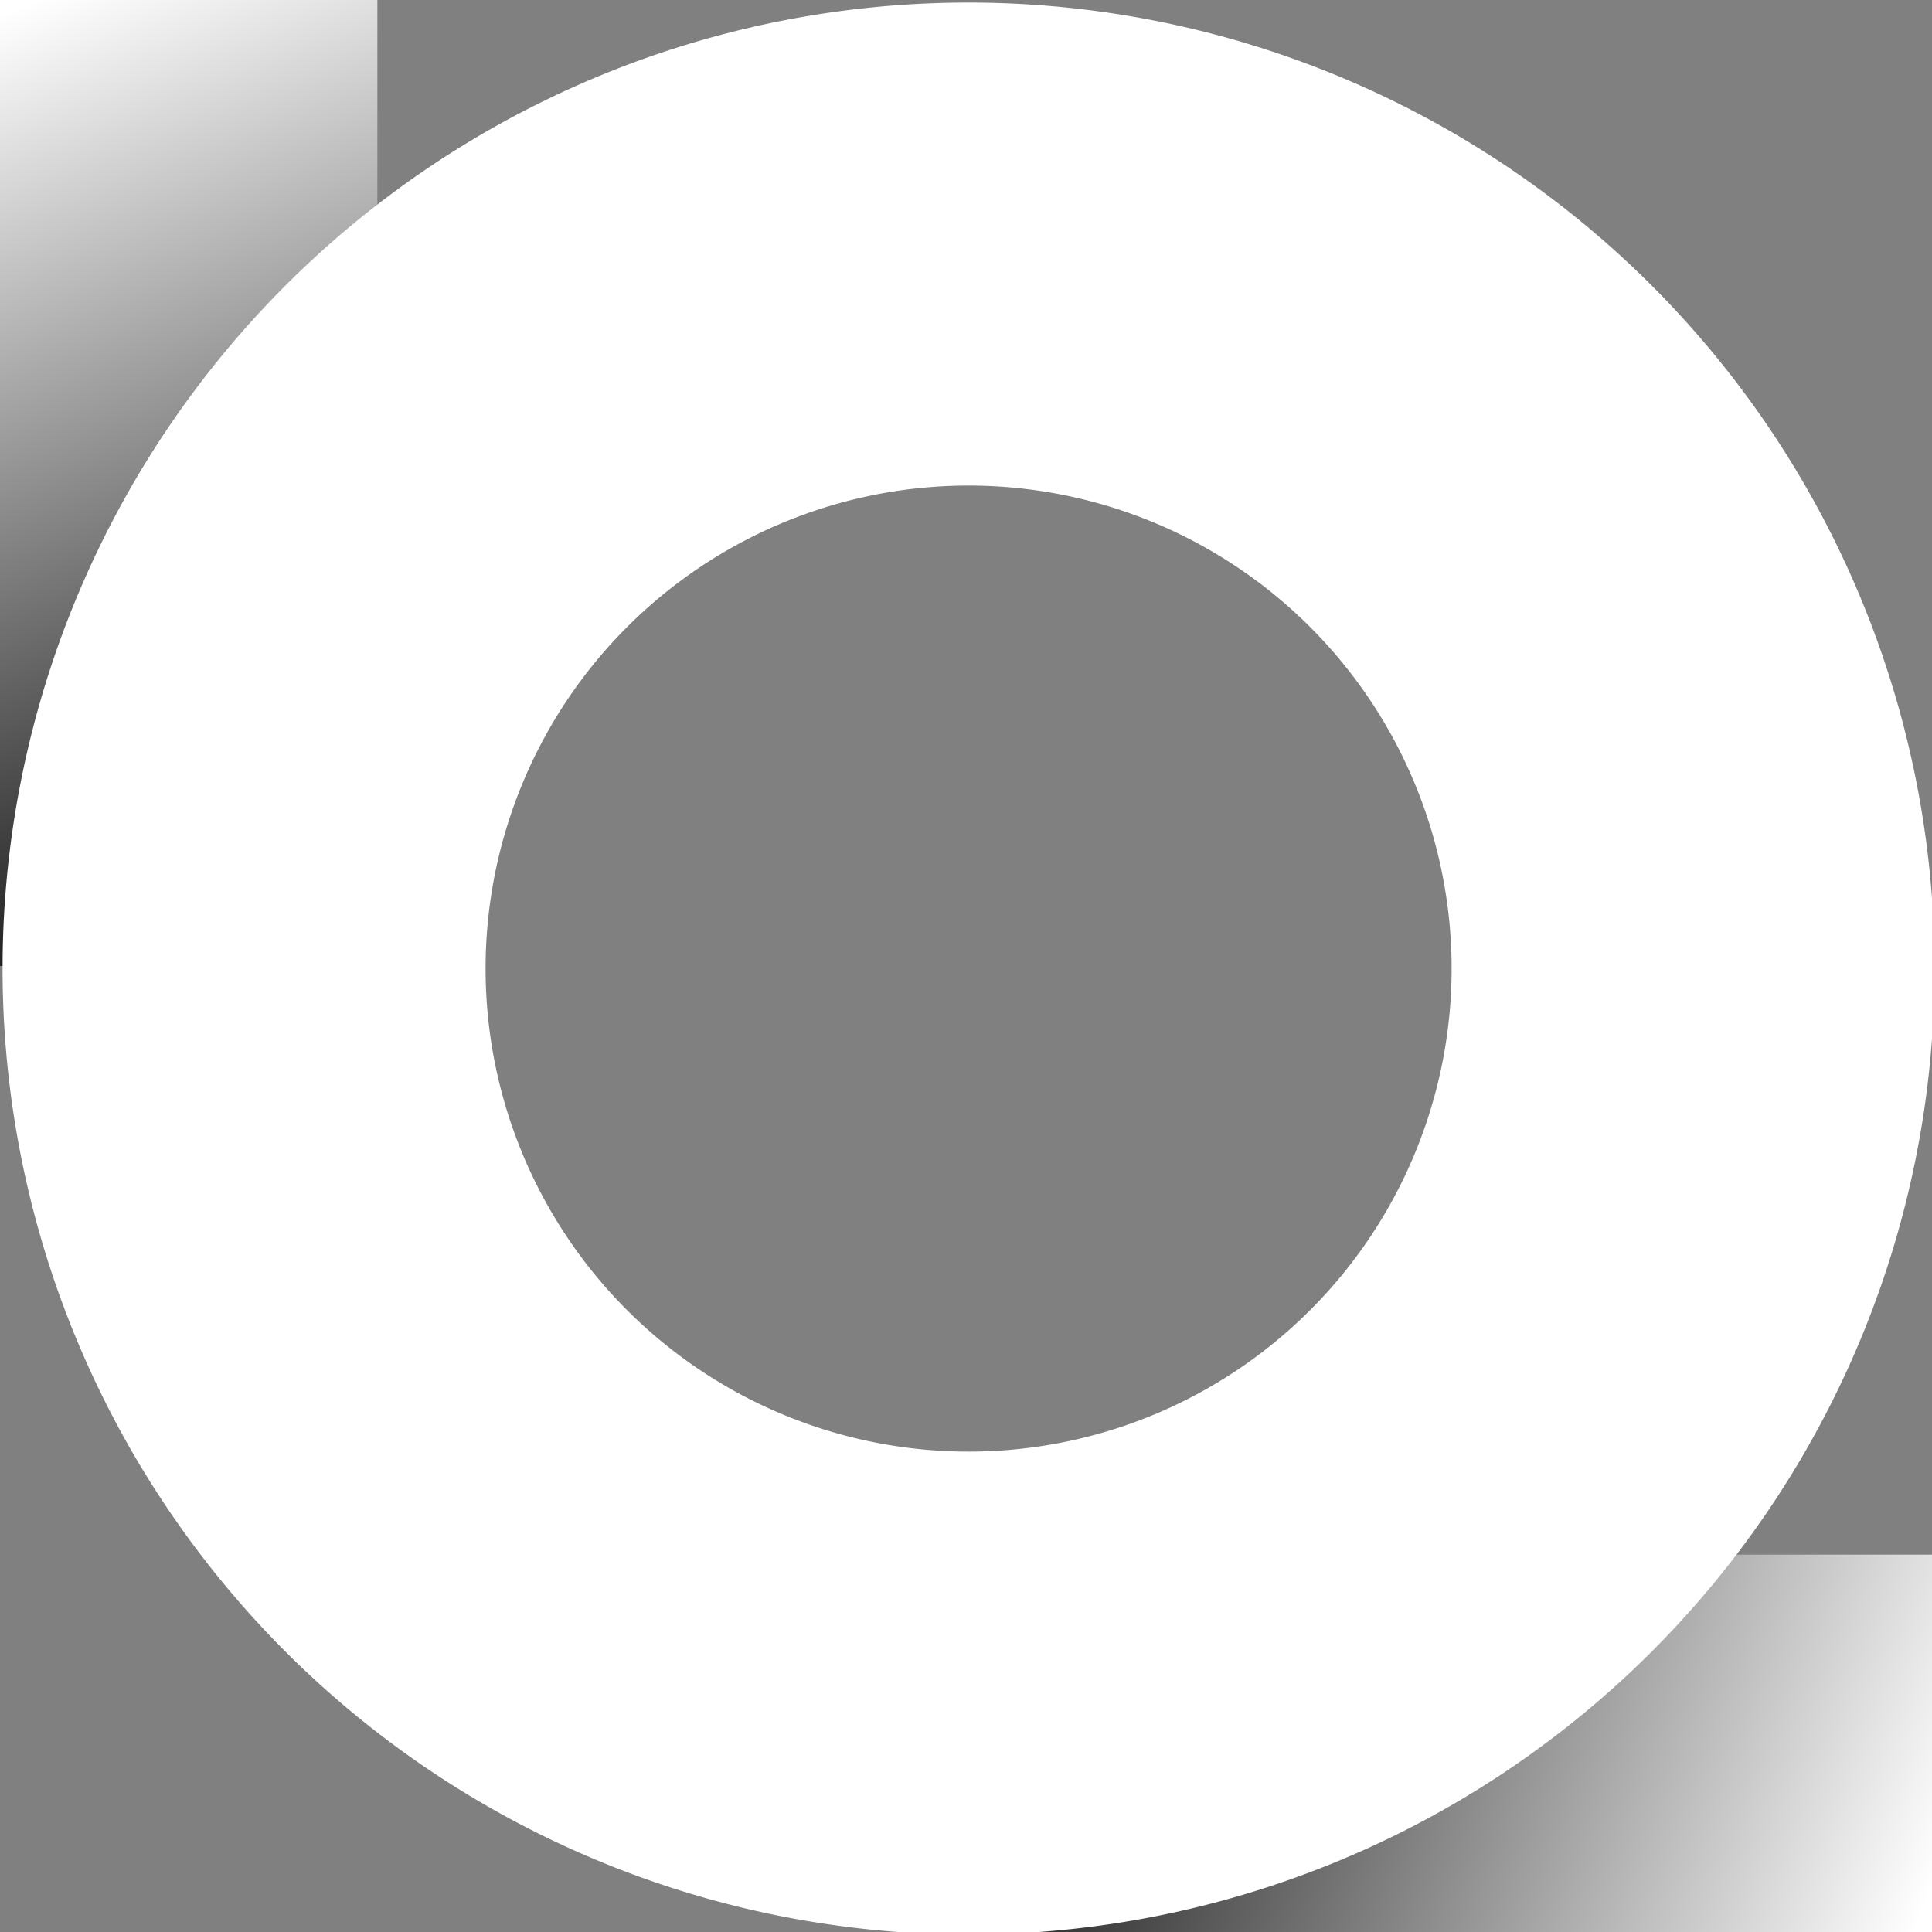 <?xml version="1.0" encoding="UTF-8" standalone="no"?>
<!-- Created with Inkscape (http://www.inkscape.org/) -->

<svg
   width="128"
   height="128"
   viewBox="0 0 33.867 33.867"
   version="1.1"
   id="svg1"
   xml:space="preserve"
   inkscape:version="1.3.2 (091e20e, 2023-11-25, custom)"
   sodipodi:docname="logo-light.svg"
   xmlns:inkscape="http://www.inkscape.org/namespaces/inkscape"
   xmlns:sodipodi="http://sodipodi.sourceforge.net/DTD/sodipodi-0.dtd"
   xmlns:xlink="http://www.w3.org/1999/xlink"
   xmlns="http://www.w3.org/2000/svg"
   xmlns:svg="http://www.w3.org/2000/svg"><rect x="0" y="0" width="33.867" height="33.867" fill="#808080" stroke="none"/><sodipodi:namedview
     id="namedview1"
     pagecolor="#424242"
     bordercolor="#000000"
     borderopacity="0.25"
     inkscape:showpageshadow="2"
     inkscape:pageopacity="0.0"
     inkscape:pagecheckerboard="0"
     inkscape:deskcolor="#1e1e1e"
     inkscape:document-units="mm"
     inkscape:zoom="2.8970539"
     inkscape:cx="30.893454"
     inkscape:cy="21.918819"
     inkscape:window-width="1920"
     inkscape:window-height="1009"
     inkscape:window-x="-8"
     inkscape:window-y="-8"
     inkscape:window-maximized="1"
     inkscape:current-layer="layer1" /><defs
     id="defs1"><linearGradient
       id="linearGradient6"
       inkscape:collect="always"><stop
         style="stop-color:#ffffff;stop-opacity:1;"
         offset="0"
         id="stop6" /><stop
         style="stop-color:#000000;stop-opacity:1;"
         offset="1"
         id="stop7" /></linearGradient><linearGradient
       id="linearGradient4"
       inkscape:collect="always"><stop
         style="stop-color:#000000;stop-opacity:1;"
         offset="0"
         id="stop5" /><stop
         style="stop-color:#ffffff;stop-opacity:1;"
         offset="1"
         id="stop4" /></linearGradient><linearGradient
       inkscape:collect="always"
       xlink:href="#linearGradient4"
       id="linearGradient5"
       x1="27.343"
       y1="-16.906"
       x2="33.736"
       y2="-33.62"
       gradientUnits="userSpaceOnUse" /><linearGradient
       inkscape:collect="always"
       xlink:href="#linearGradient6"
       id="linearGradient7"
       x1="-0.039"
       y1="-0.247"
       x2="-6.576"
       y2="-16.96"
       gradientUnits="userSpaceOnUse" /></defs><g
     inkscape:label="Calque 1"
     inkscape:groupmode="layer"
     id="layer1"><rect
       style="font-variation-settings:normal;opacity:1;vector-effect:none;fill:url(#linearGradient5);fill-opacity:1;stroke-width:4.15;stroke-linecap:round;stroke-linejoin:round;stroke-miterlimit:4;stroke-dasharray:none;stroke-dashoffset:0;stroke-opacity:1;-inkscape-stroke:none;paint-order:stroke fill markers"
       id="rect3"
       width="6.615"
       height="16.933"
       x="27.252"
       y="-33.867"
       transform="rotate(90)" /><rect
       style="font-variation-settings:normal;vector-effect:none;fill:url(#linearGradient7);fill-opacity:1;stroke-width:4.15;stroke-linecap:round;stroke-linejoin:round;stroke-miterlimit:4;stroke-dasharray:none;stroke-dashoffset:0;stroke-opacity:1;-inkscape-stroke:none;paint-order:stroke fill markers"
       id="rect3-2"
       width="6.615"
       height="16.933"
       x="-6.615"
       y="-16.933"
       transform="scale(-1)" /><path
       id="circle1"
       style="font-variation-settings:normal;opacity:1;fill:#ffffff;fill-opacity:1;stroke:none;stroke-width:3.84;stroke-linecap:round;stroke-linejoin:round;stroke-miterlimit:4;stroke-dasharray:none;stroke-dashoffset:0;stroke-opacity:1;paint-order:stroke fill markers;stop-color:#000000;stop-opacity:1"
       d="M 16.979,0.045 A 16.933,16.933 0 0 0 0.045,16.979 16.933,16.933 0 0 0 16.979,33.912 16.933,16.933 0 0 0 33.912,16.979 16.933,16.933 0 0 0 16.979,0.045 Z m 0,8.467 a 8.467,8.467 0 0 1 8.467,8.467 8.467,8.467 0 0 1 -8.467,8.467 8.467,8.467 0 0 1 -8.467,-8.467 8.467,8.467 0 0 1 8.467,-8.467 z" /></g></svg>
